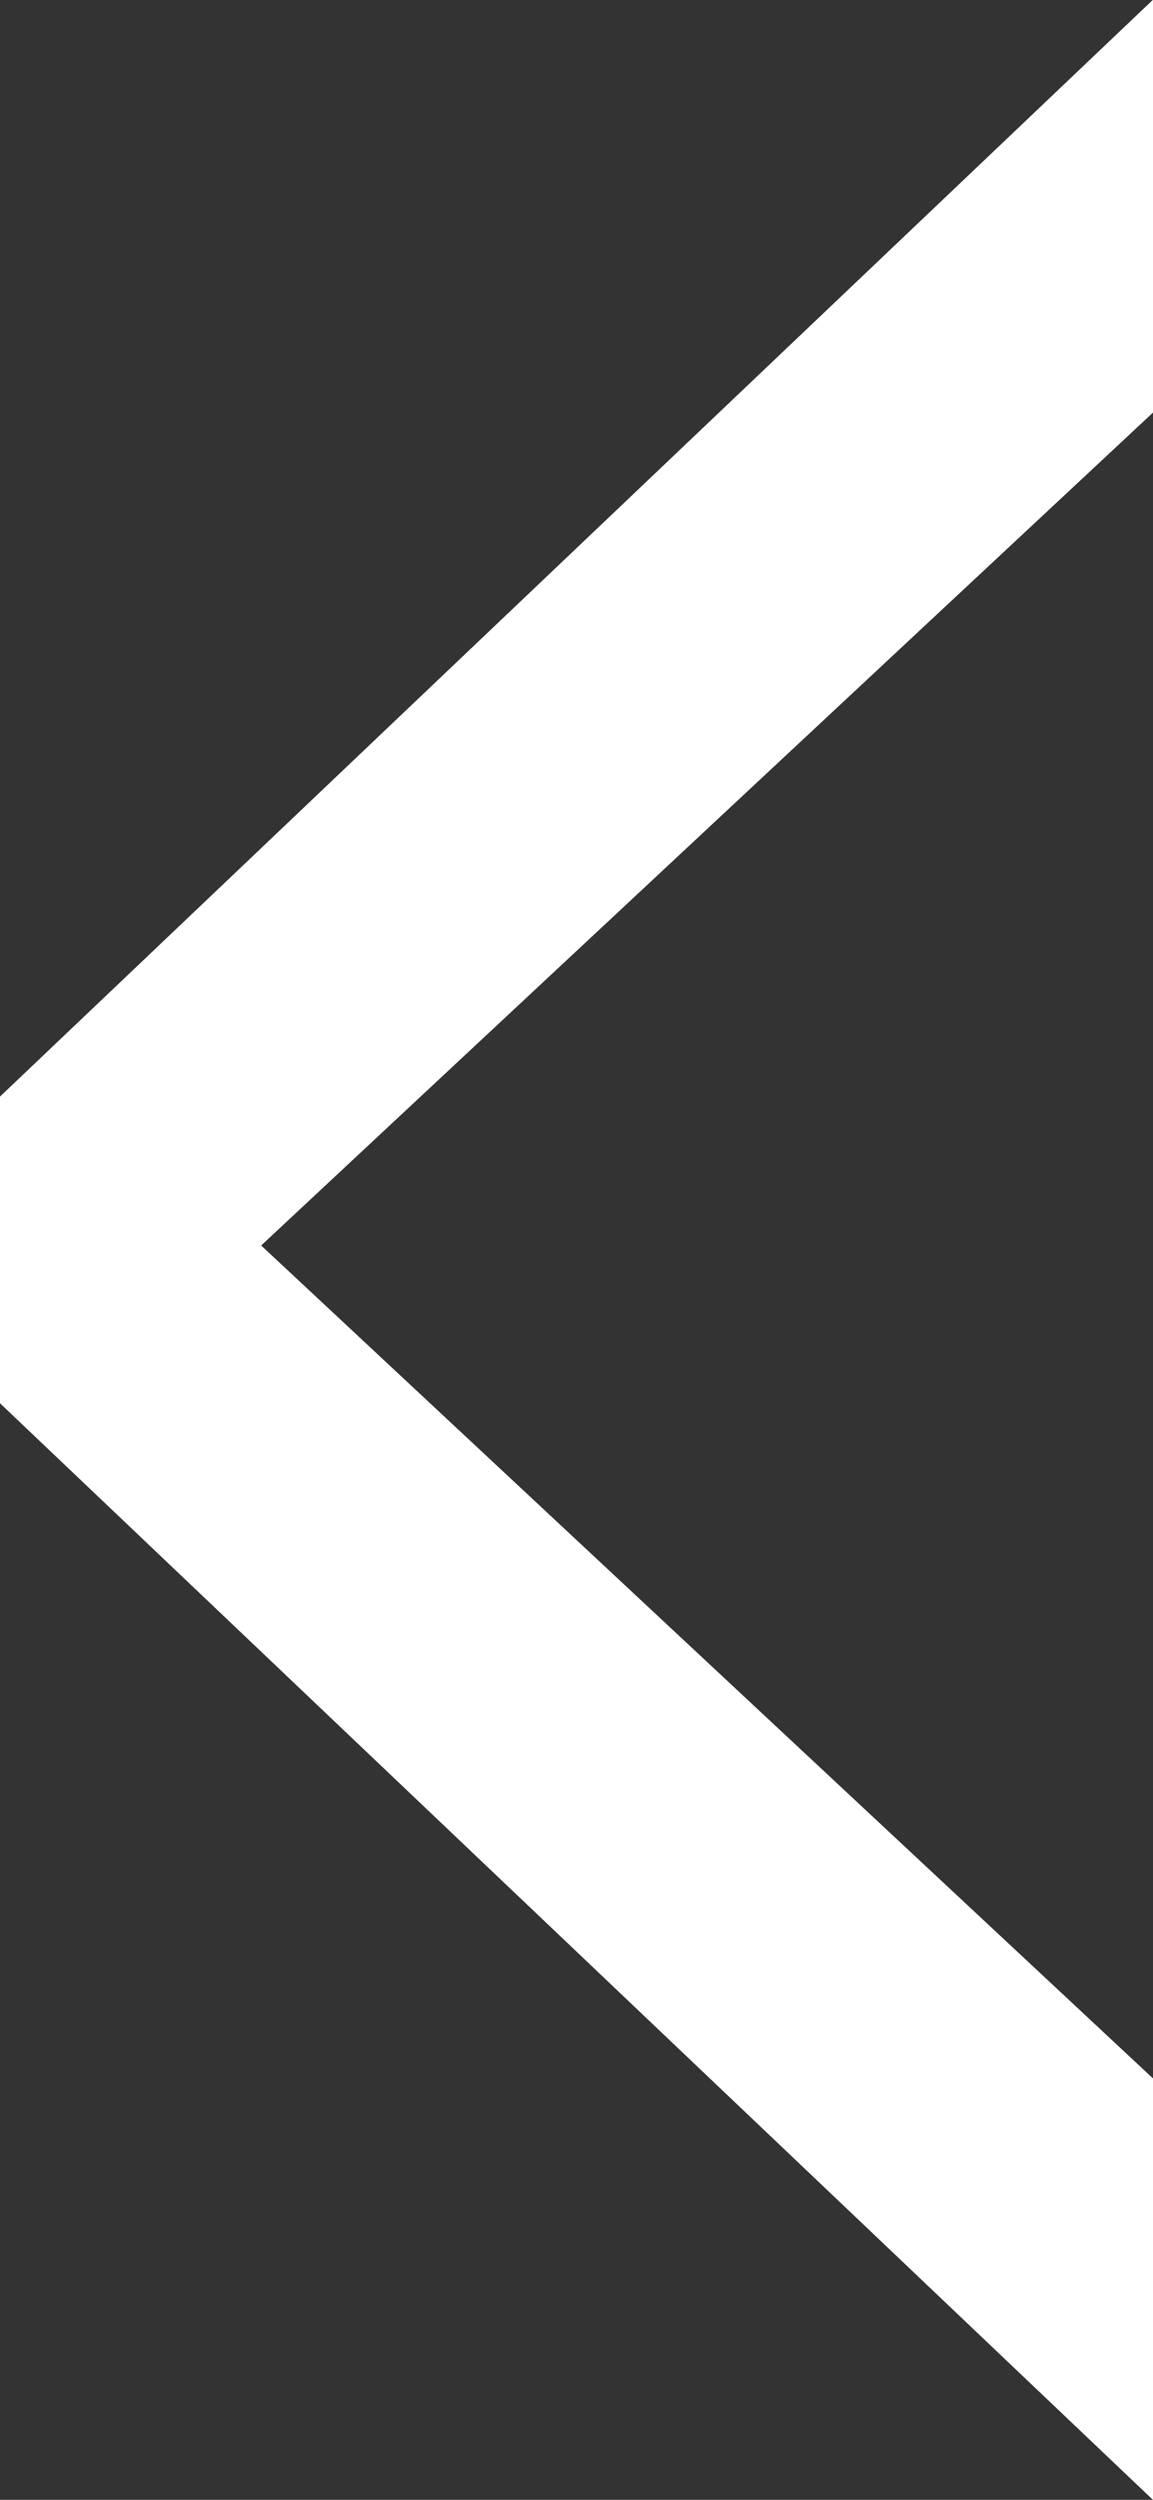 <svg 
 xmlns="http://www.w3.org/2000/svg"
 xmlns:xlink="http://www.w3.org/1999/xlink"
 width="6px" height="13px">
<rect width="100%" height="100%" fill="#333333" stroke="none"/>
<path fill-rule="evenodd"  fill="rgb(255, 255, 255)"
 d="M-0.013,5.715 L-0.013,7.285 L6.008,13.008 L6.008,10.816 L1.359,6.477 L6.008,2.138 L6.008,-0.009 L-0.013,5.715 Z"/>
</svg>
